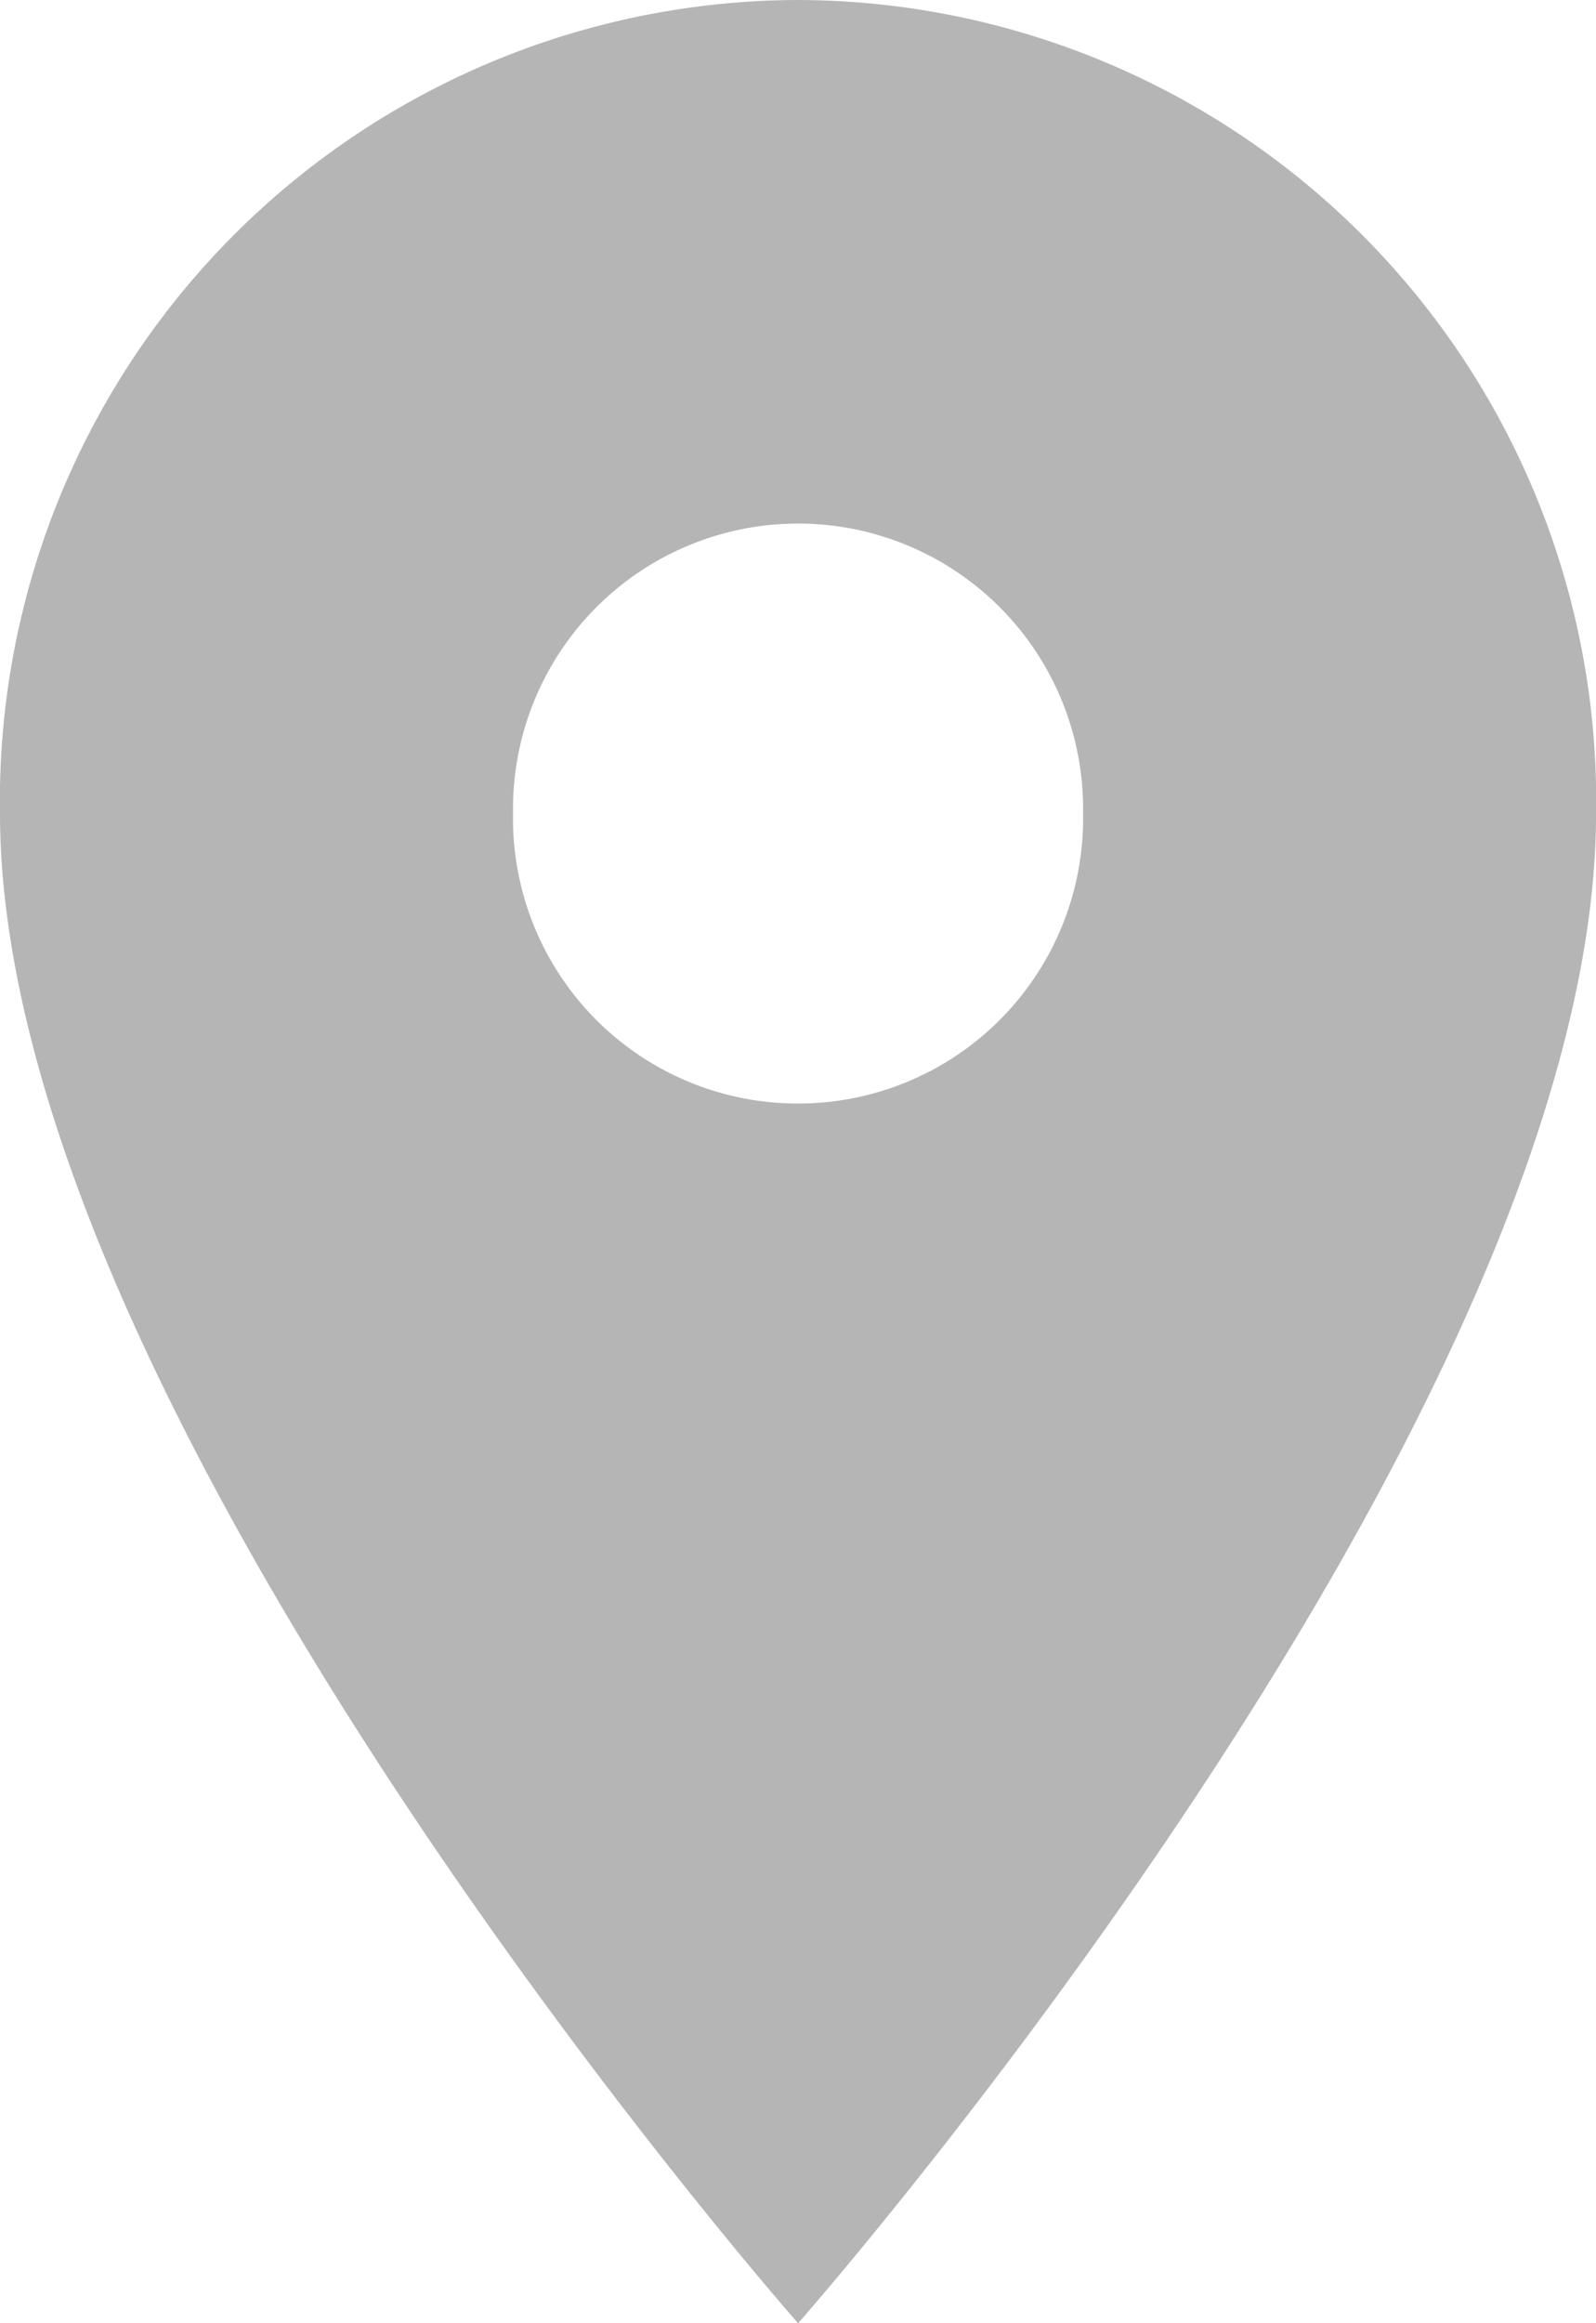 <svg xmlns="http://www.w3.org/2000/svg" width="24.333" height="35.394" viewBox="0 0 24.333 35.394">
  <path id="icon-location" d="M12.168,0A12.2,12.2,0,0,0,0,12.388c0,9.2,12.168,23.006,12.168,23.006s12.166-13.8,12.166-23.006A12.2,12.2,0,0,0,12.166,0Zm0,16.812a4.342,4.342,0,0,1-4.346-4.424,4.346,4.346,0,1,1,8.691,0,4.344,4.344,0,0,1-4.346,4.424Z" fill="#b5b5b5" fill-rule="evenodd"/>
</svg>
